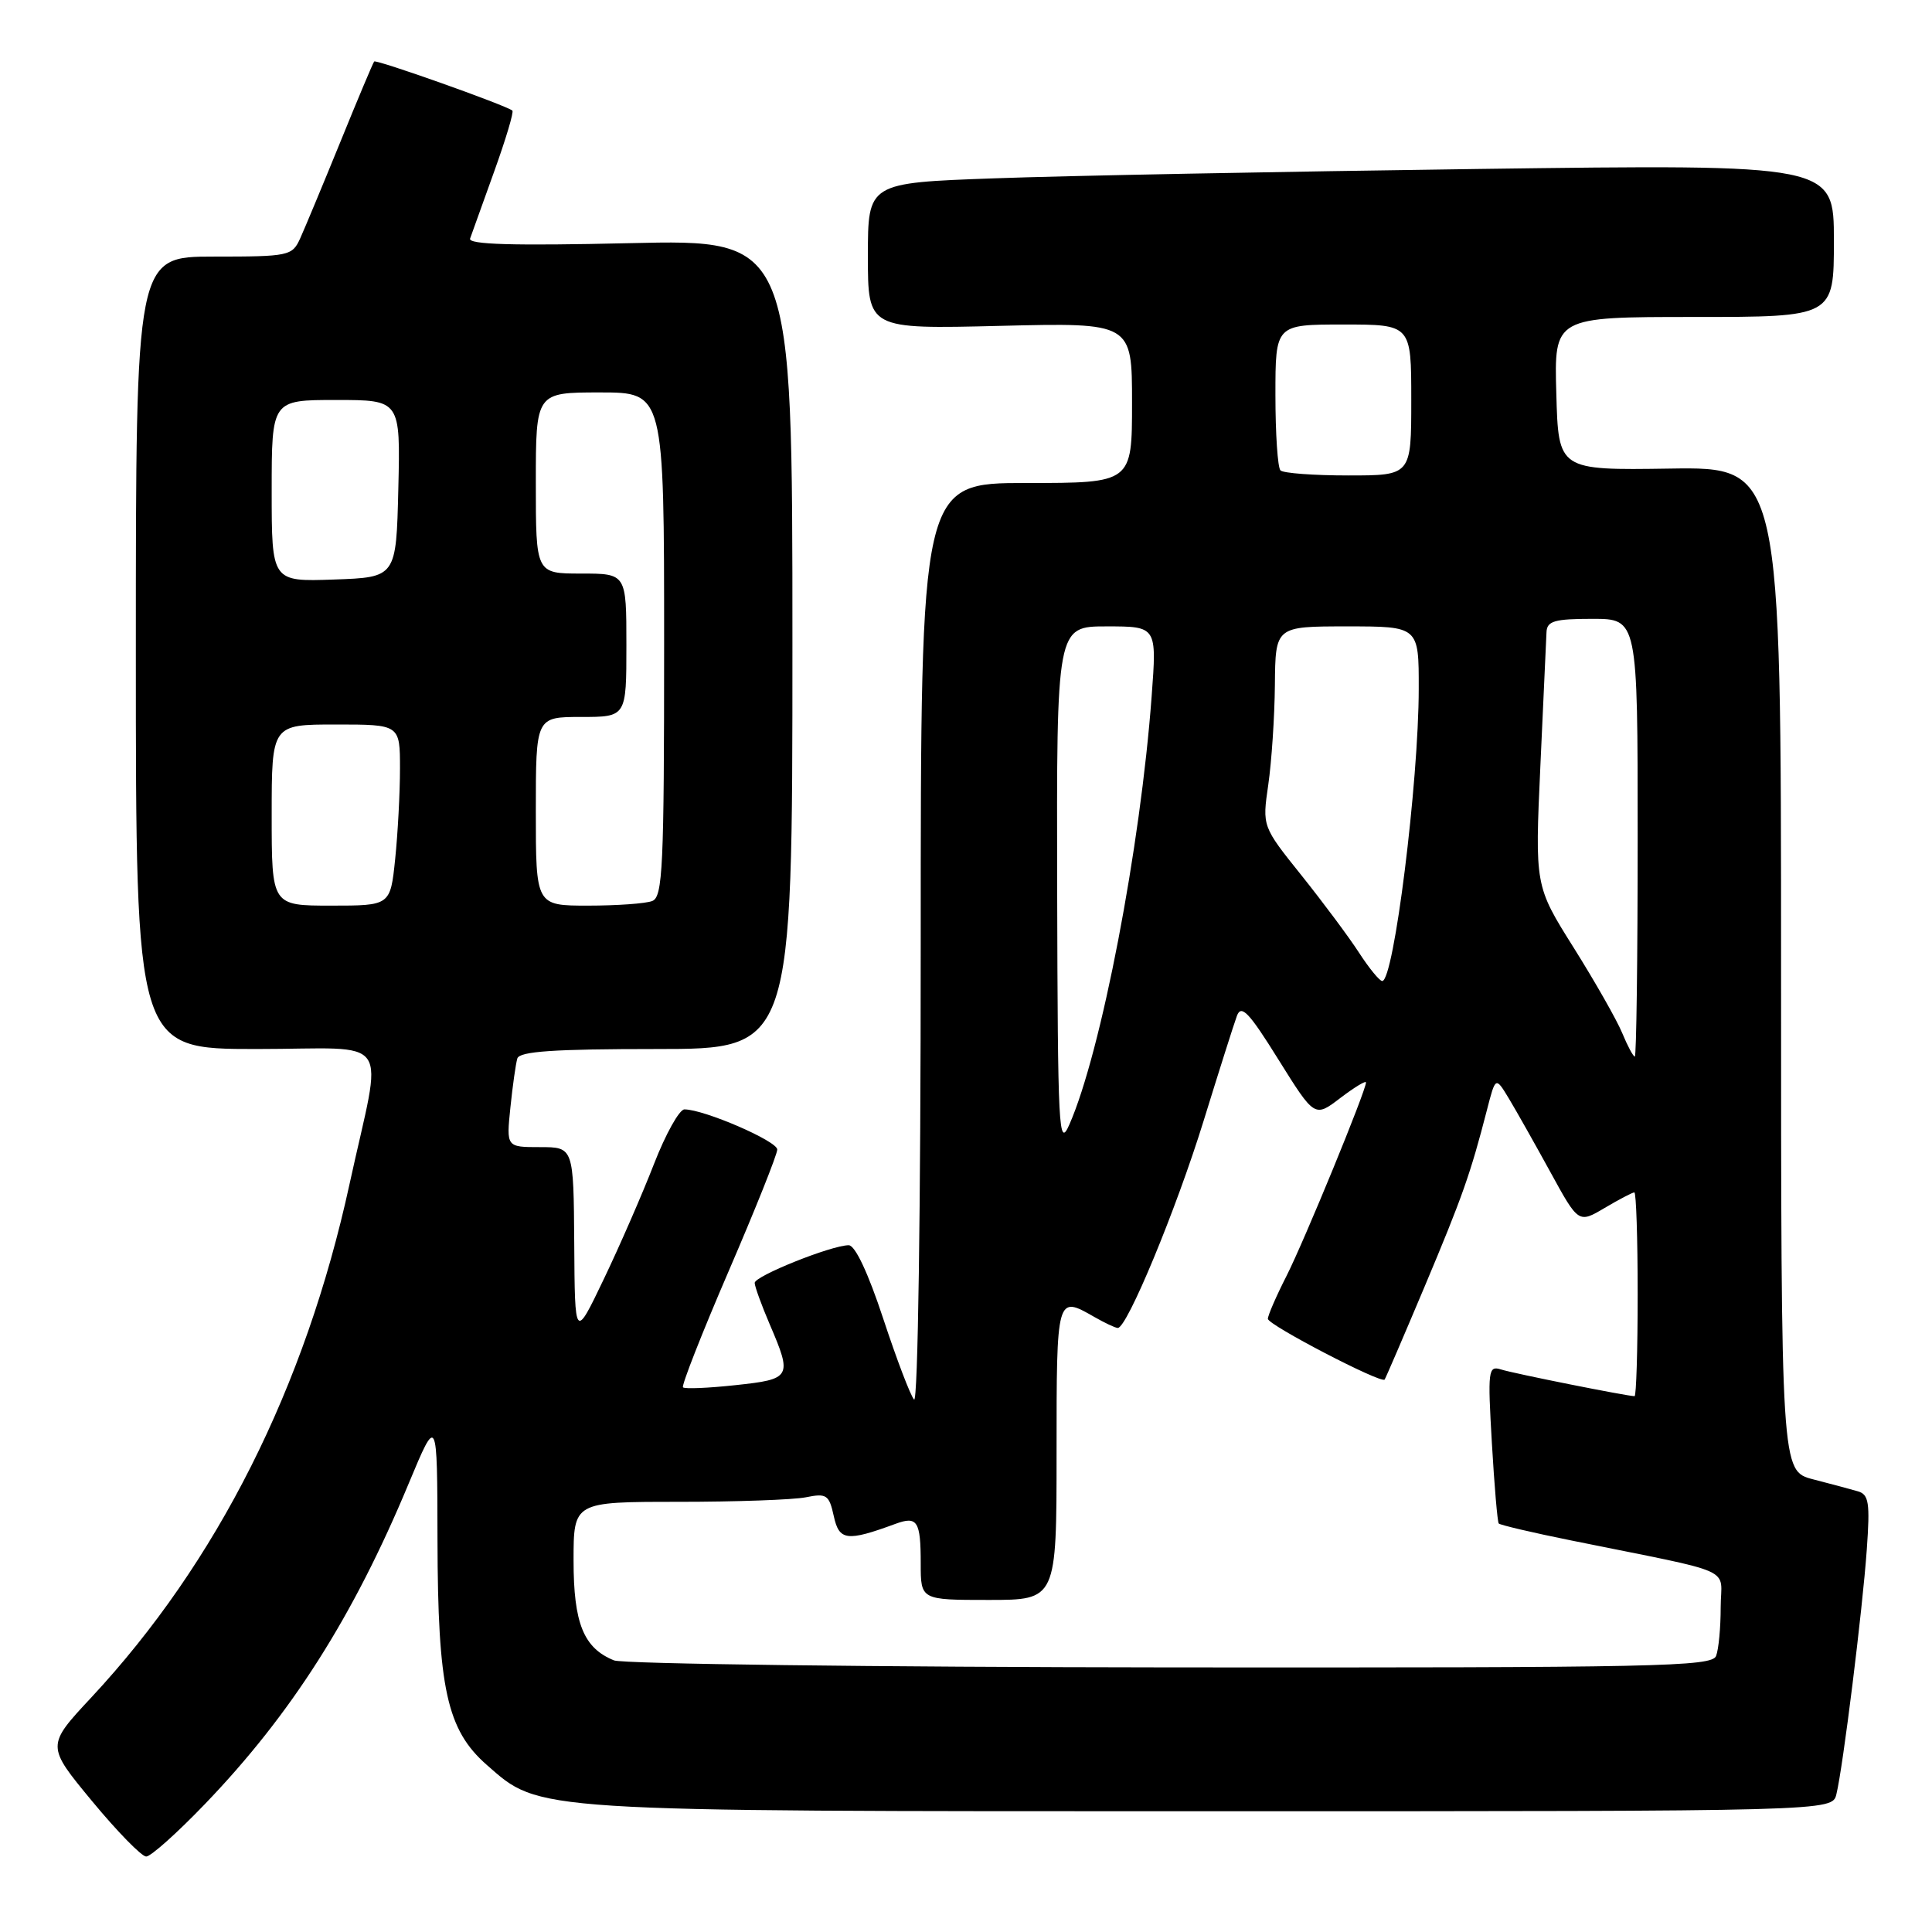 <?xml version="1.0" encoding="UTF-8" standalone="no"?>
<!DOCTYPE svg PUBLIC "-//W3C//DTD SVG 1.1//EN" "http://www.w3.org/Graphics/SVG/1.1/DTD/svg11.dtd" >
<svg xmlns="http://www.w3.org/2000/svg" xmlns:xlink="http://www.w3.org/1999/xlink" version="1.1" viewBox="0 0 256 256">
 <g >
 <path fill="currentColor"
d=" M 27.14 239.06 C 38.60 227.14 46.80 214.25 54.16 196.56 C 57.94 187.50 57.94 187.50 57.97 204.07 C 58.01 223.73 59.21 229.22 64.50 233.86 C 71.60 240.10 70.02 240.00 160.57 240.00 C 242.78 240.00 242.78 240.00 243.33 237.75 C 244.20 234.24 246.80 213.28 247.36 205.30 C 247.80 199.13 247.63 198.03 246.19 197.61 C 245.26 197.34 242.59 196.62 240.25 196.02 C 236.00 194.92 236.00 194.92 236.00 128.40 C 236.00 61.87 236.00 61.87 221.25 62.09 C 206.50 62.31 206.50 62.31 206.22 52.15 C 205.93 42.00 205.93 42.00 224.47 42.00 C 243.00 42.00 243.00 42.00 243.00 31.88 C 243.00 21.76 243.00 21.76 195.75 22.39 C 169.76 22.74 140.96 23.29 131.75 23.63 C 115.00 24.23 115.00 24.23 115.00 33.92 C 115.00 43.61 115.00 43.61 132.50 43.18 C 150.00 42.75 150.00 42.75 150.00 53.37 C 150.00 64.00 150.00 64.00 136.00 64.00 C 122.00 64.00 122.00 64.00 122.00 125.20 C 122.00 160.26 121.63 185.99 121.12 185.45 C 120.64 184.93 118.81 180.11 117.04 174.75 C 115.04 168.68 113.31 165.00 112.46 165.00 C 110.18 165.00 100.00 169.08 100.00 169.99 C 100.00 170.45 100.90 172.93 102.00 175.50 C 105.00 182.49 104.85 182.75 97.45 183.54 C 93.85 183.93 90.73 184.06 90.50 183.83 C 90.28 183.61 92.99 176.69 96.54 168.46 C 100.09 160.23 102.99 152.97 102.99 152.32 C 103.00 151.20 93.29 147.00 90.69 147.00 C 90.02 147.00 88.20 150.26 86.65 154.25 C 85.10 158.24 82.11 165.10 80.00 169.50 C 76.17 177.50 76.17 177.50 76.09 164.75 C 76.00 152.00 76.00 152.00 71.55 152.00 C 67.09 152.00 67.09 152.00 67.63 146.75 C 67.93 143.86 68.34 140.94 68.55 140.25 C 68.84 139.31 73.42 139.00 86.97 139.00 C 105.00 139.00 105.00 139.00 105.00 85.36 C 105.00 31.72 105.00 31.72 83.45 32.22 C 67.93 32.58 62.01 32.40 62.29 31.61 C 62.50 31.00 63.94 27.00 65.48 22.73 C 67.02 18.45 68.11 14.82 67.89 14.65 C 66.91 13.90 49.84 7.84 49.58 8.15 C 49.42 8.34 47.39 13.16 45.08 18.85 C 42.76 24.54 40.37 30.28 39.77 31.60 C 38.72 33.91 38.28 34.00 28.34 34.00 C 18.00 34.00 18.00 34.00 18.00 86.50 C 18.00 139.00 18.00 139.00 33.98 139.00 C 52.36 139.00 50.73 136.63 46.31 156.92 C 40.45 183.83 28.78 207.02 12.11 224.91 C 6.13 231.32 6.13 231.32 12.20 238.66 C 15.54 242.70 18.77 246.00 19.37 246.00 C 19.98 246.00 23.47 242.88 27.14 239.06 Z  M 81.36 220.01 C 77.33 218.38 76.00 215.10 76.00 206.78 C 76.00 199.00 76.00 199.00 89.88 199.00 C 97.51 199.00 105.11 198.73 106.77 198.40 C 109.53 197.84 109.86 198.07 110.48 200.89 C 111.19 204.16 112.21 204.29 118.65 201.92 C 121.56 200.85 122.00 201.54 122.00 207.17 C 122.00 212.00 122.00 212.00 131.00 212.00 C 140.00 212.00 140.00 212.00 140.00 192.50 C 140.00 171.62 140.00 171.64 145.00 174.50 C 146.38 175.29 147.77 175.95 148.11 175.96 C 149.32 176.03 155.86 160.25 159.49 148.50 C 161.53 141.90 163.51 135.65 163.90 134.60 C 164.48 133.06 165.50 134.13 169.40 140.40 C 174.20 148.09 174.20 148.09 177.60 145.49 C 179.47 144.07 181.00 143.14 181.00 143.43 C 181.00 144.52 172.85 164.36 170.48 169.05 C 169.11 171.74 168.00 174.30 168.00 174.75 C 168.00 175.56 183.02 183.37 183.47 182.80 C 183.60 182.63 185.98 177.10 188.76 170.50 C 193.78 158.57 194.85 155.53 197.03 147.07 C 198.17 142.64 198.17 142.64 199.94 145.57 C 200.91 147.18 203.38 151.56 205.43 155.30 C 209.16 162.11 209.16 162.11 212.64 160.05 C 214.55 158.92 216.31 158.00 216.56 158.00 C 216.80 158.00 217.00 164.07 217.00 171.50 C 217.00 178.93 216.81 185.00 216.59 185.00 C 215.62 185.00 200.53 181.99 198.89 181.46 C 197.19 180.93 197.12 181.56 197.68 191.19 C 198.01 196.86 198.42 201.67 198.59 201.87 C 198.76 202.07 203.09 203.09 208.20 204.12 C 230.57 208.66 228.00 207.51 228.00 212.99 C 228.00 215.66 227.73 218.55 227.39 219.42 C 226.85 220.84 219.59 220.99 155.14 220.94 C 115.74 220.90 82.54 220.48 81.36 220.01 Z  M 140.08 117.75 C 140.00 83.00 140.00 83.00 146.64 83.00 C 153.29 83.00 153.29 83.00 152.60 92.25 C 151.12 112.28 145.91 139.43 141.70 149.00 C 140.28 152.24 140.16 149.91 140.08 117.75 Z  M 214.95 136.88 C 214.24 135.16 211.35 130.08 208.52 125.57 C 203.38 117.39 203.38 117.39 204.11 101.44 C 204.51 92.67 204.88 84.71 204.92 83.75 C 204.99 82.29 205.98 82.00 211.00 82.00 C 217.00 82.00 217.00 82.00 217.00 111.00 C 217.00 126.95 216.83 140.00 216.62 140.00 C 216.41 140.00 215.66 138.60 214.95 136.88 Z  M 180.08 126.24 C 178.75 124.18 175.32 119.58 172.46 116.00 C 167.25 109.50 167.25 109.50 168.05 104.00 C 168.49 100.97 168.89 95.01 168.93 90.75 C 169.00 83.00 169.00 83.00 178.50 83.00 C 188.00 83.00 188.00 83.00 187.99 91.25 C 187.98 103.68 184.69 130.02 183.15 129.99 C 182.79 129.98 181.41 128.29 180.08 126.24 Z  M 36.00 108.00 C 36.00 96.00 36.00 96.00 44.50 96.00 C 53.00 96.00 53.00 96.00 53.00 101.85 C 53.00 105.07 52.71 110.47 52.36 113.85 C 51.72 120.00 51.72 120.00 43.86 120.00 C 36.00 120.00 36.00 120.00 36.00 108.00 Z  M 71.00 107.50 C 71.00 95.00 71.00 95.00 77.00 95.00 C 83.00 95.00 83.00 95.00 83.00 85.50 C 83.00 76.00 83.00 76.00 77.00 76.00 C 71.00 76.00 71.00 76.00 71.00 64.00 C 71.00 52.00 71.00 52.00 79.50 52.00 C 88.00 52.00 88.00 52.00 88.00 85.39 C 88.00 114.92 87.82 118.86 86.42 119.39 C 85.55 119.73 81.72 120.00 77.92 120.00 C 71.00 120.00 71.00 120.00 71.00 107.50 Z  M 36.00 65.04 C 36.00 53.00 36.00 53.00 44.53 53.00 C 53.06 53.00 53.06 53.00 52.78 64.75 C 52.50 76.50 52.50 76.50 44.25 76.79 C 36.00 77.08 36.00 77.08 36.00 65.04 Z  M 169.67 62.33 C 169.30 61.97 169.00 57.47 169.00 52.33 C 169.00 43.00 169.00 43.00 178.00 43.00 C 187.00 43.00 187.00 43.00 187.00 53.00 C 187.00 63.00 187.00 63.00 178.67 63.00 C 174.08 63.00 170.03 62.70 169.67 62.33 Z "/>
</g>
</svg>